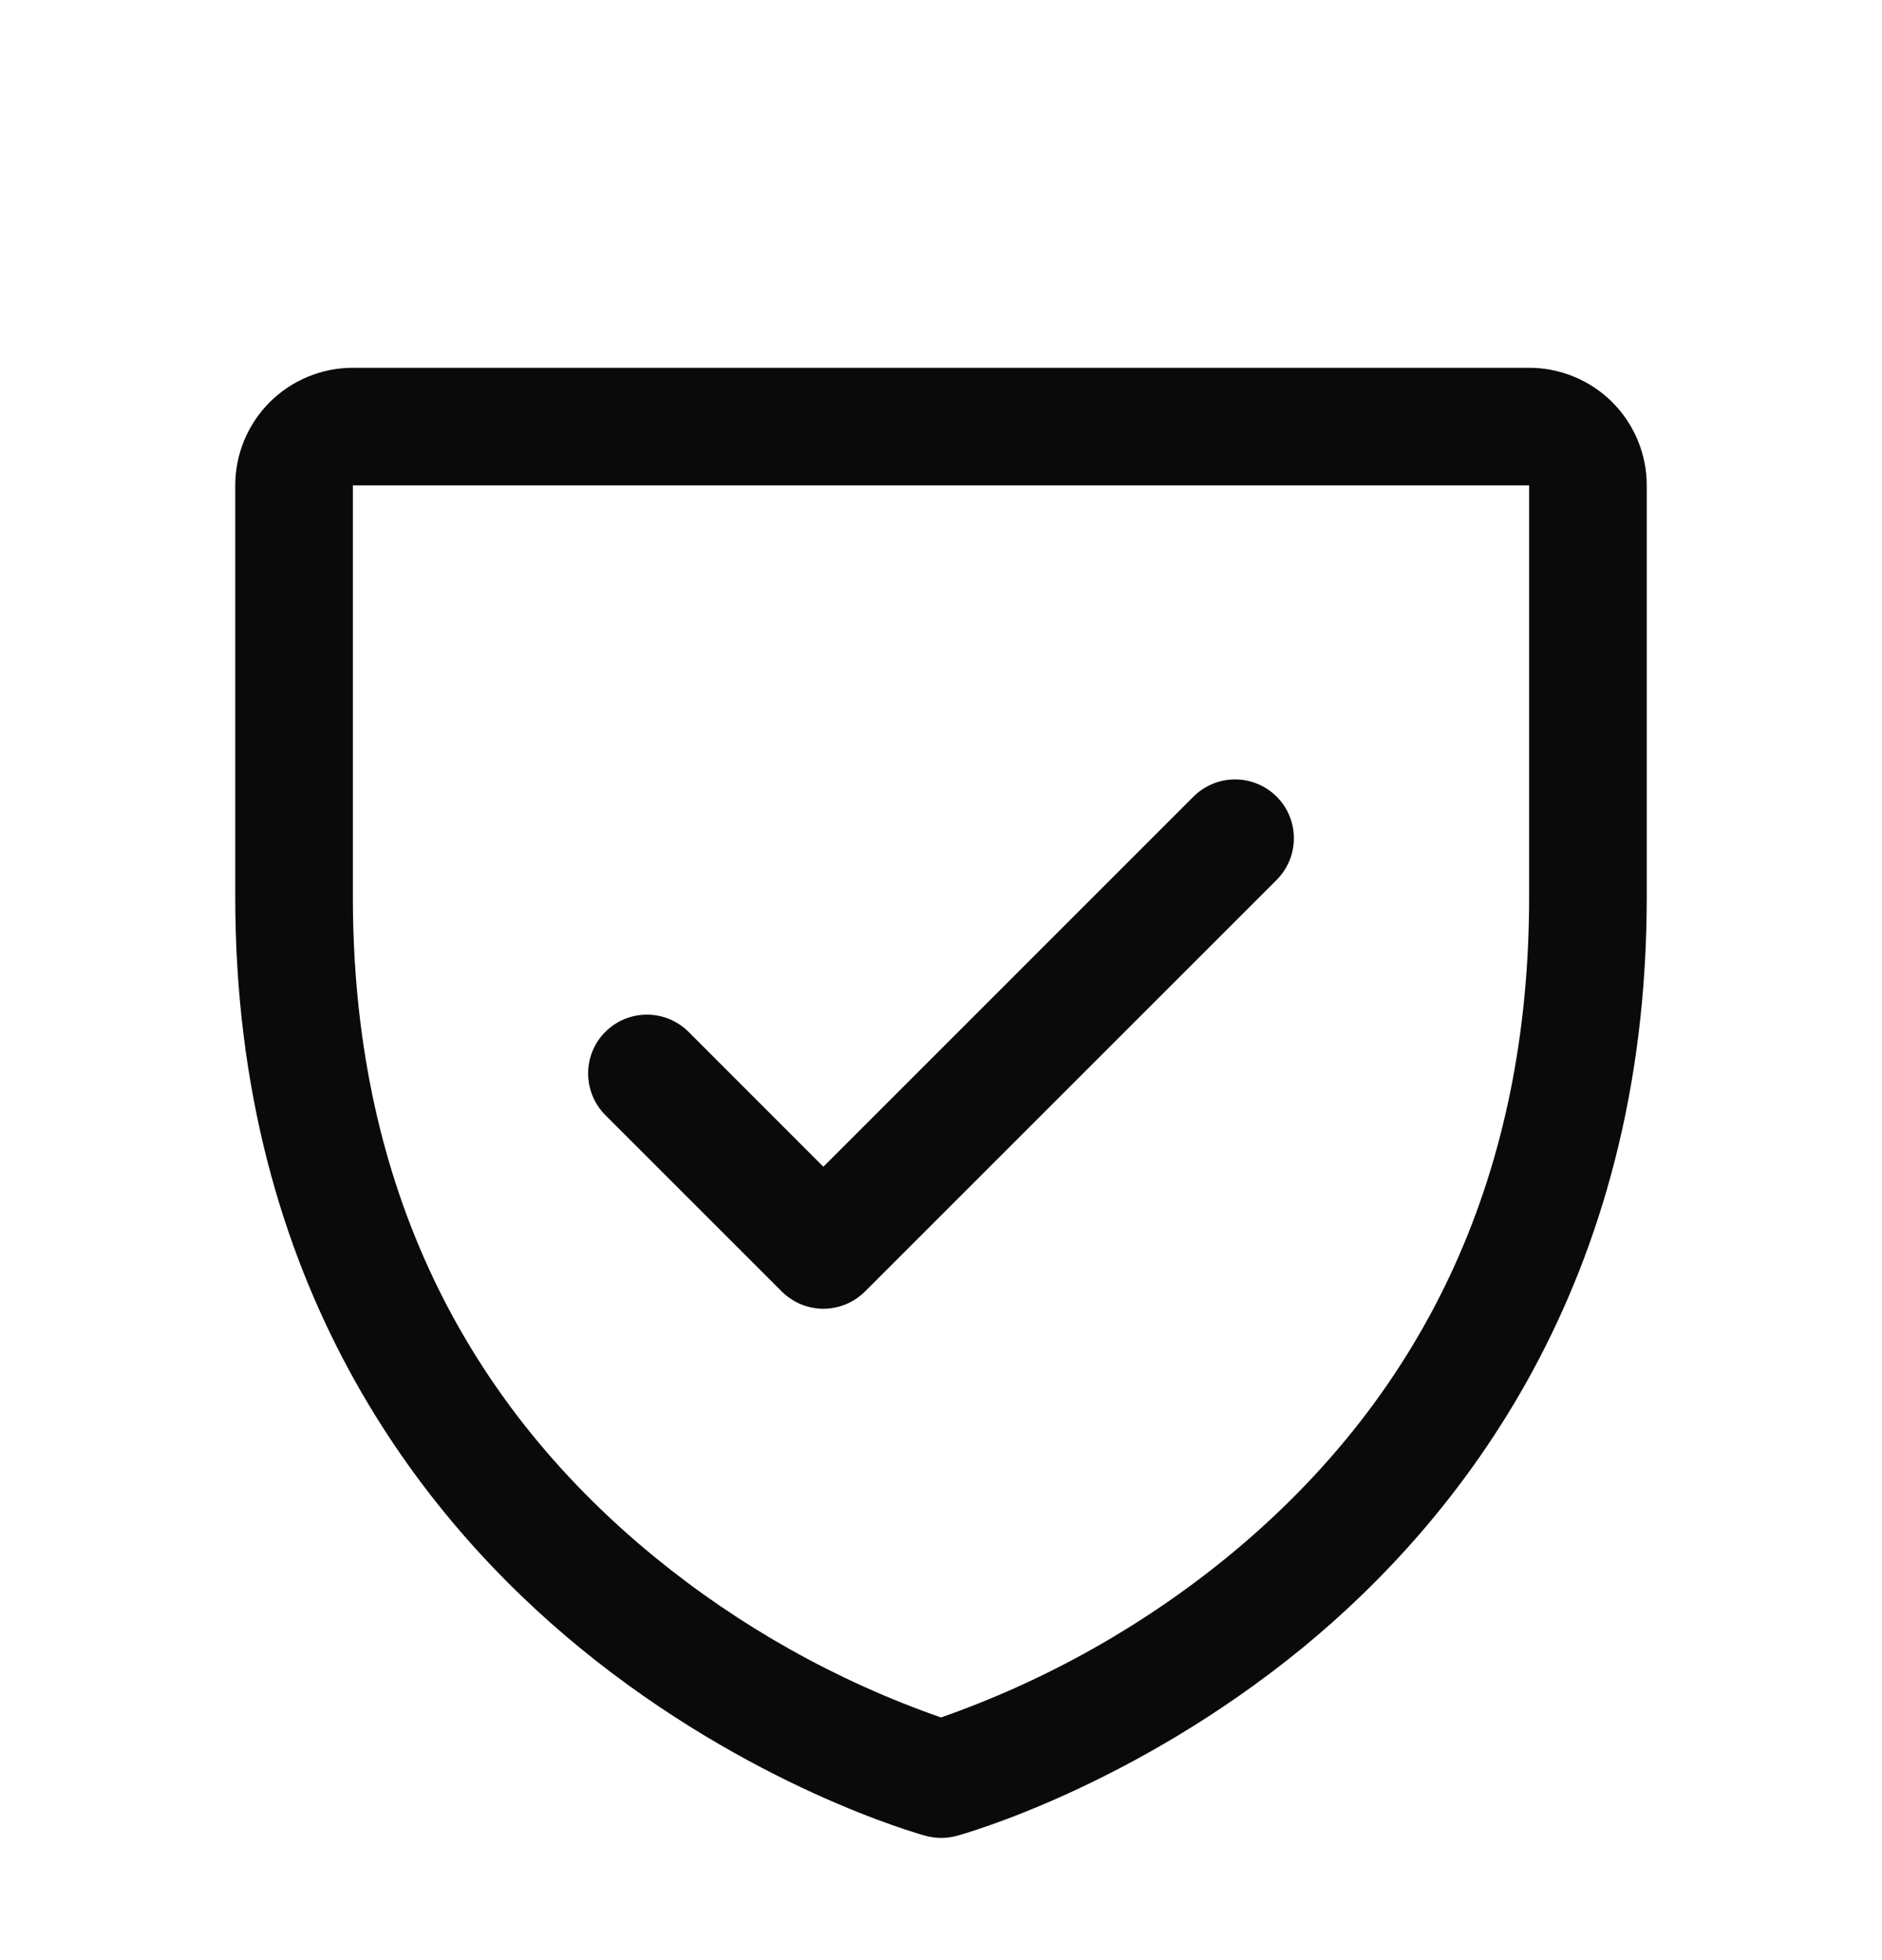 <svg width="24" height="25" viewBox="0 0 24 25" fill="none" xmlns="http://www.w3.org/2000/svg">
<path d="M19.5 4.691H4.5C4.102 4.691 3.721 4.849 3.439 5.13C3.158 5.412 3 5.793 3 6.191V11.441C3 16.384 5.393 19.379 7.4 21.021C9.562 22.79 11.712 23.39 11.806 23.415C11.935 23.45 12.071 23.45 12.2 23.415C12.293 23.39 14.441 22.79 16.606 21.021C18.608 19.379 21 16.384 21 11.441V6.191C21 5.793 20.842 5.412 20.561 5.13C20.279 4.849 19.898 4.691 19.5 4.691ZM19.5 11.441C19.5 14.916 18.219 17.737 15.694 19.824C14.594 20.73 13.344 21.434 12 21.905C10.674 21.442 9.439 20.75 8.351 19.861C5.796 17.77 4.5 14.938 4.5 11.441V6.191H19.5V11.441ZM7.719 14.222C7.579 14.081 7.5 13.89 7.5 13.691C7.5 13.492 7.579 13.301 7.719 13.161C7.86 13.02 8.051 12.941 8.25 12.941C8.449 12.941 8.64 13.02 8.781 13.161L10.5 14.881L15.219 10.161C15.289 10.091 15.372 10.036 15.463 9.998C15.554 9.96 15.652 9.941 15.75 9.941C15.848 9.941 15.946 9.96 16.037 9.998C16.128 10.036 16.211 10.091 16.281 10.161C16.35 10.23 16.406 10.313 16.443 10.404C16.481 10.495 16.5 10.593 16.5 10.691C16.5 10.79 16.481 10.887 16.443 10.978C16.406 11.069 16.35 11.152 16.281 11.222L11.031 16.472C10.961 16.541 10.878 16.597 10.787 16.635C10.696 16.672 10.599 16.692 10.5 16.692C10.401 16.692 10.304 16.672 10.213 16.635C10.122 16.597 10.039 16.541 9.969 16.472L7.719 14.222Z" fill="#0A0A0A"/>
</svg>
